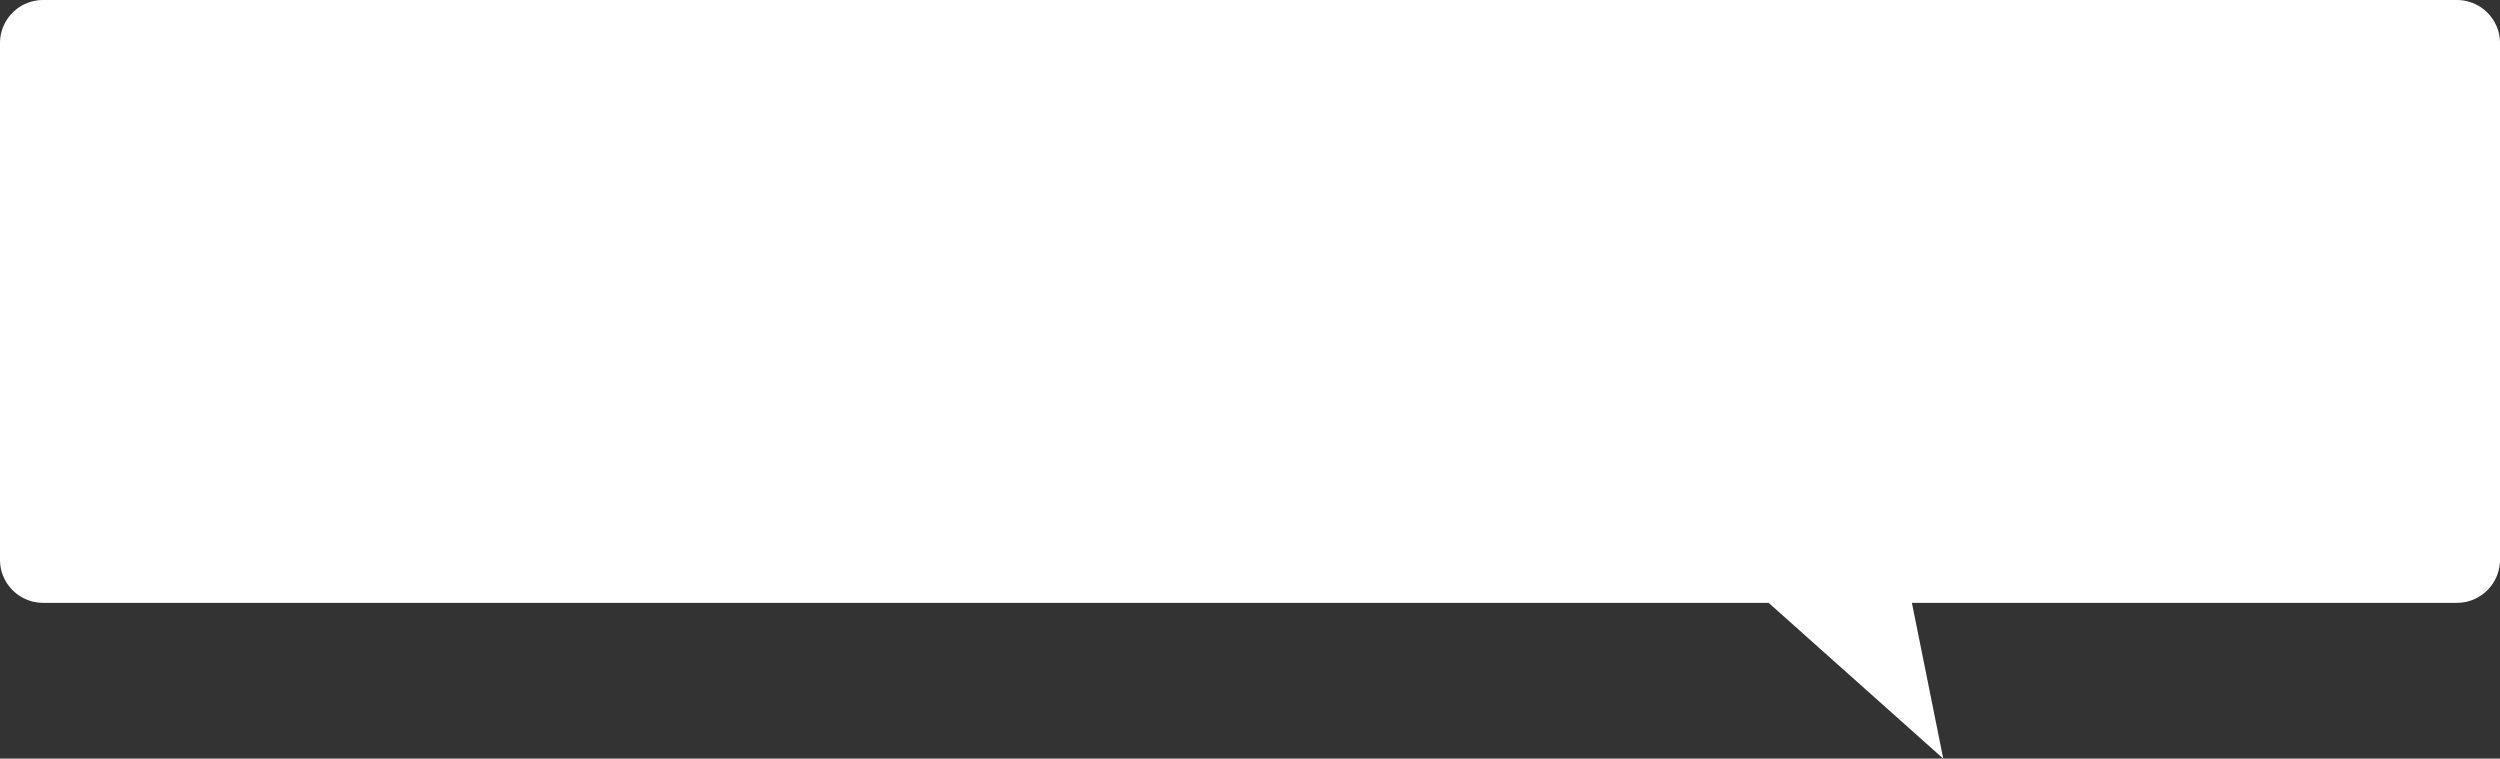 <svg width="290" height="88" fill="none" xmlns="http://www.w3.org/2000/svg"><rect width="100%" height="100%" fill="#333333" stroke="none"/><path d="M205.16 69.929H5a5 5 0 01-5-5V5a5 5 0 015-5h280a5 5 0 015 5v59.929a5 5 0 01-5 5h-63.22L225.416 88 205.16 69.929z" fill="#fff"/></svg>